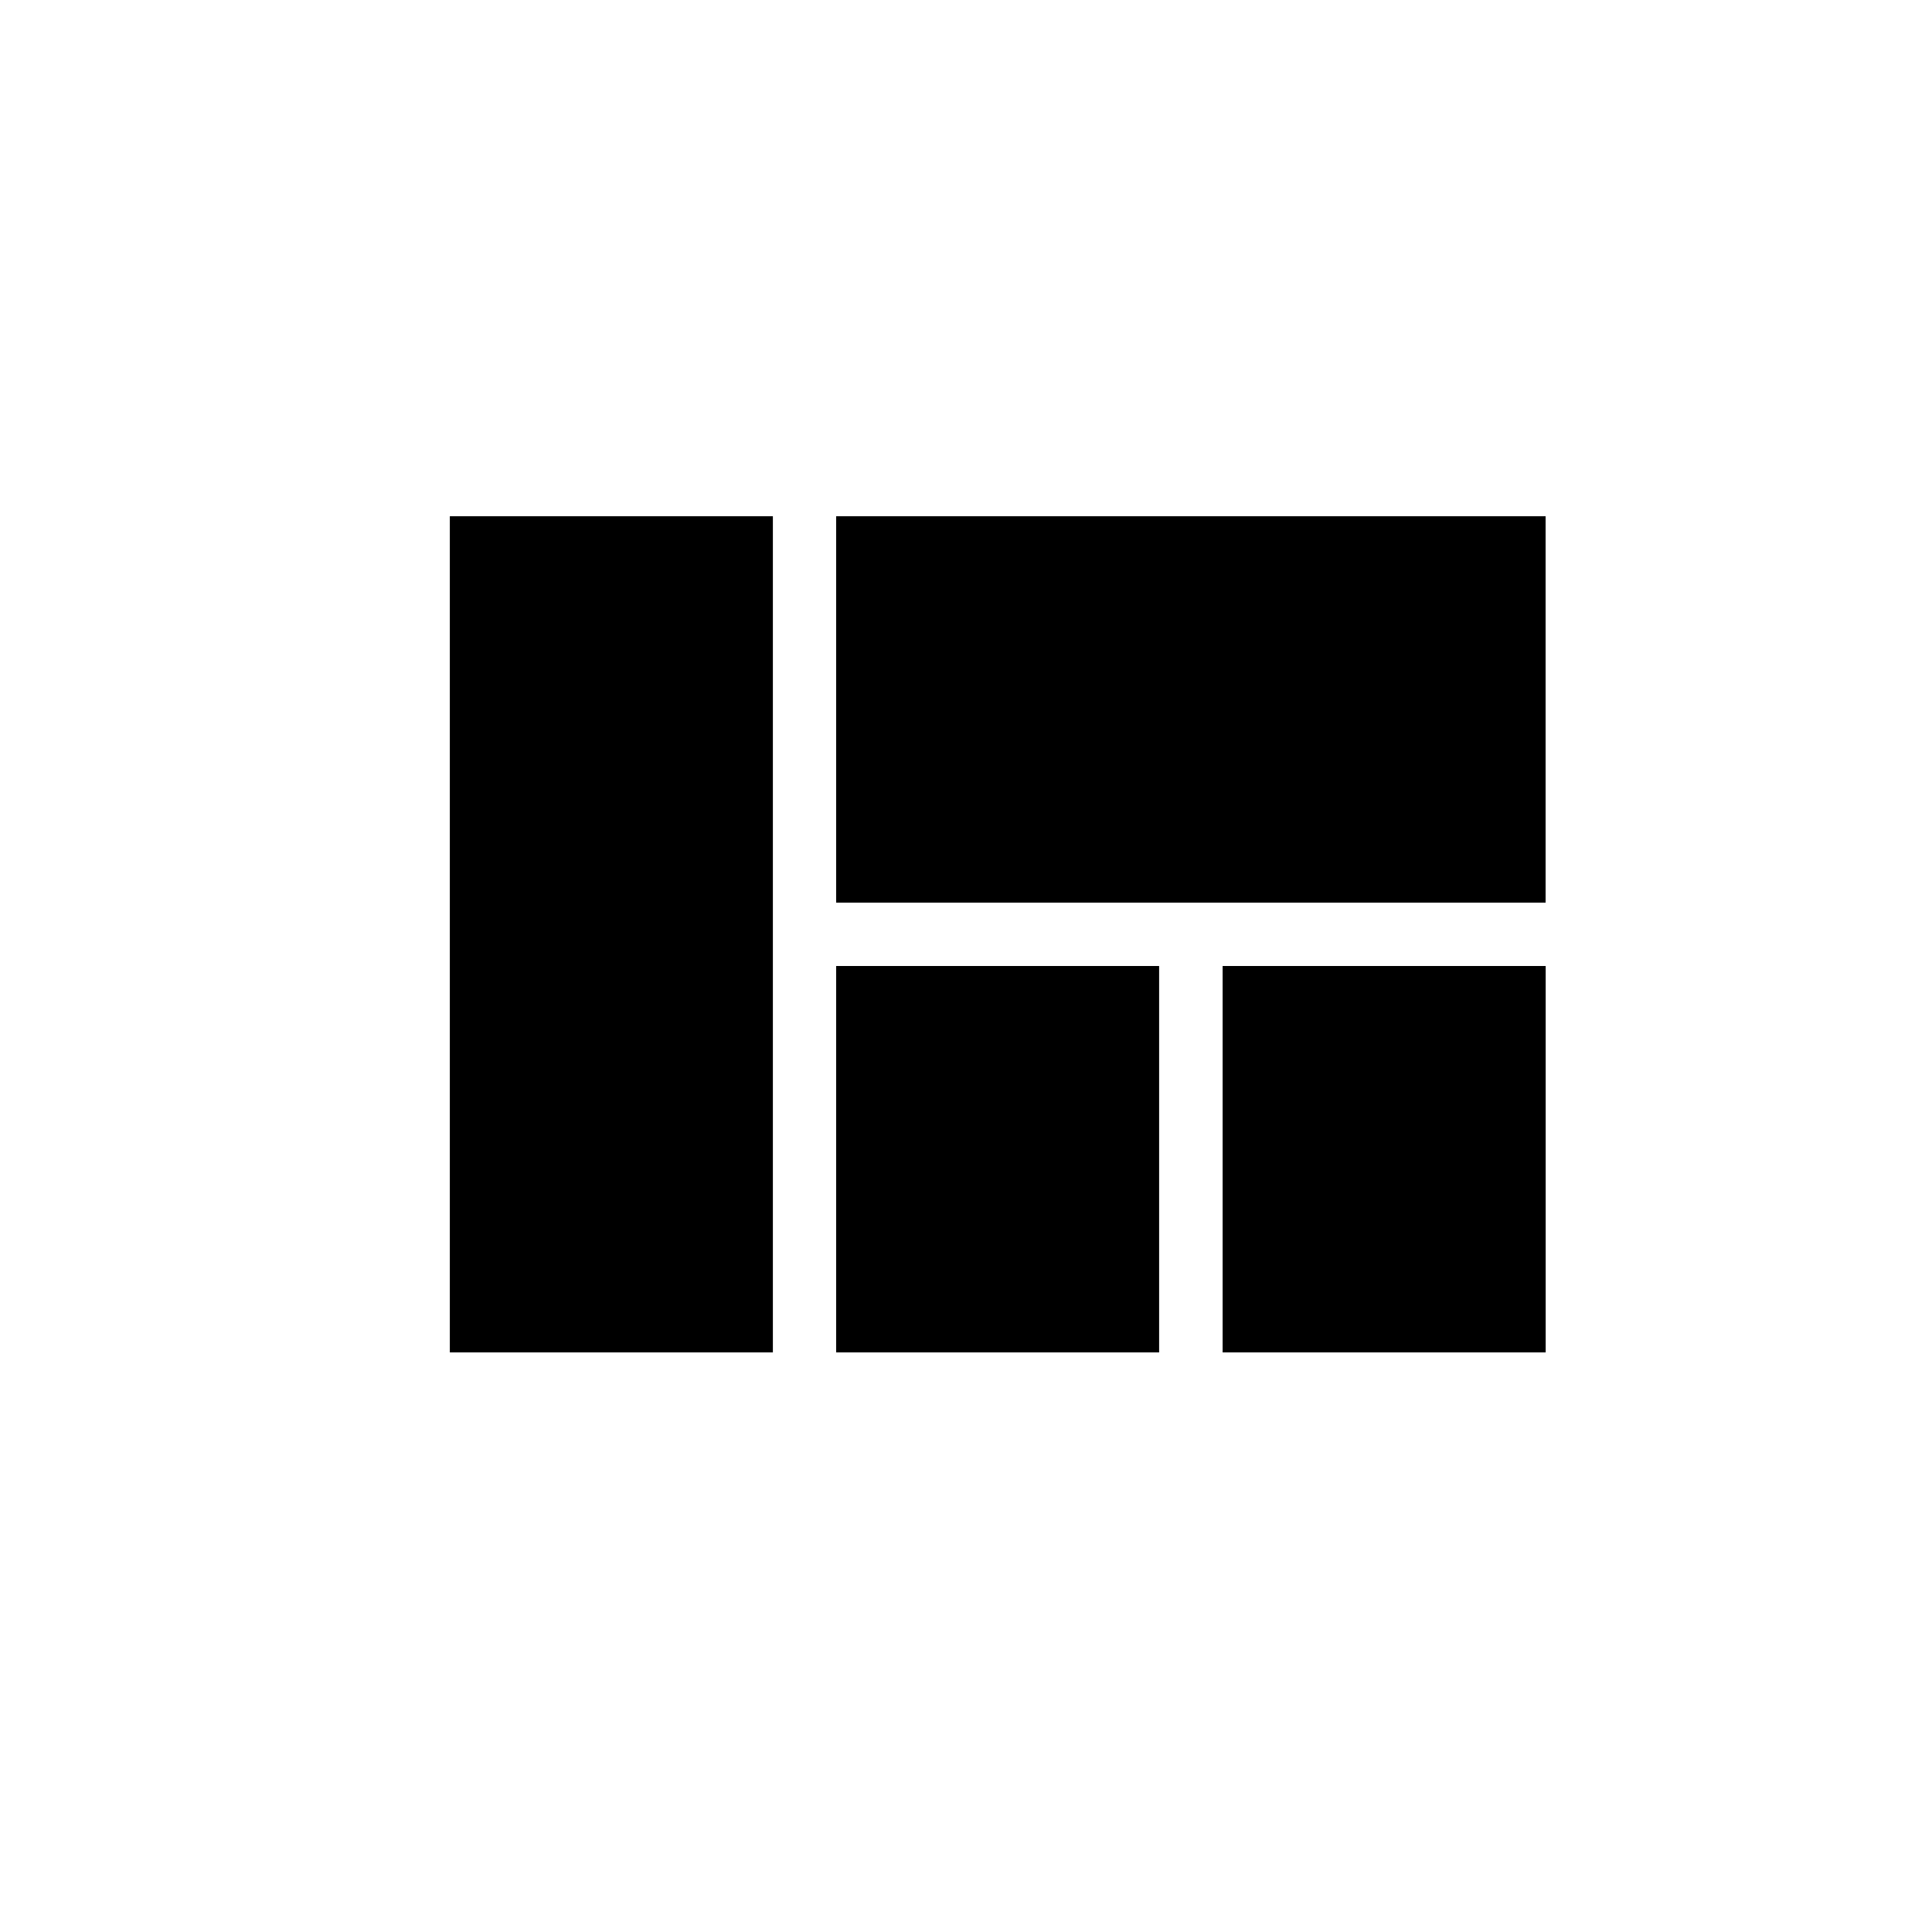 <!-- Generated by IcoMoon.io -->
<svg version="1.1" xmlns="http://www.w3.org/2000/svg" width="24" height="24" viewBox="0 0 24 24">
<title>view_quilt</title>
<path d="M10.387 6.413h8.813v4.8h-8.813v-4.8zM15.188 16.8v-4.8h4.013v4.8h-4.013zM5.588 16.8v-10.387h4.013v10.387h-4.013zM10.387 16.8v-4.8h4.012v4.8h-4.012z"></path>
</svg>
